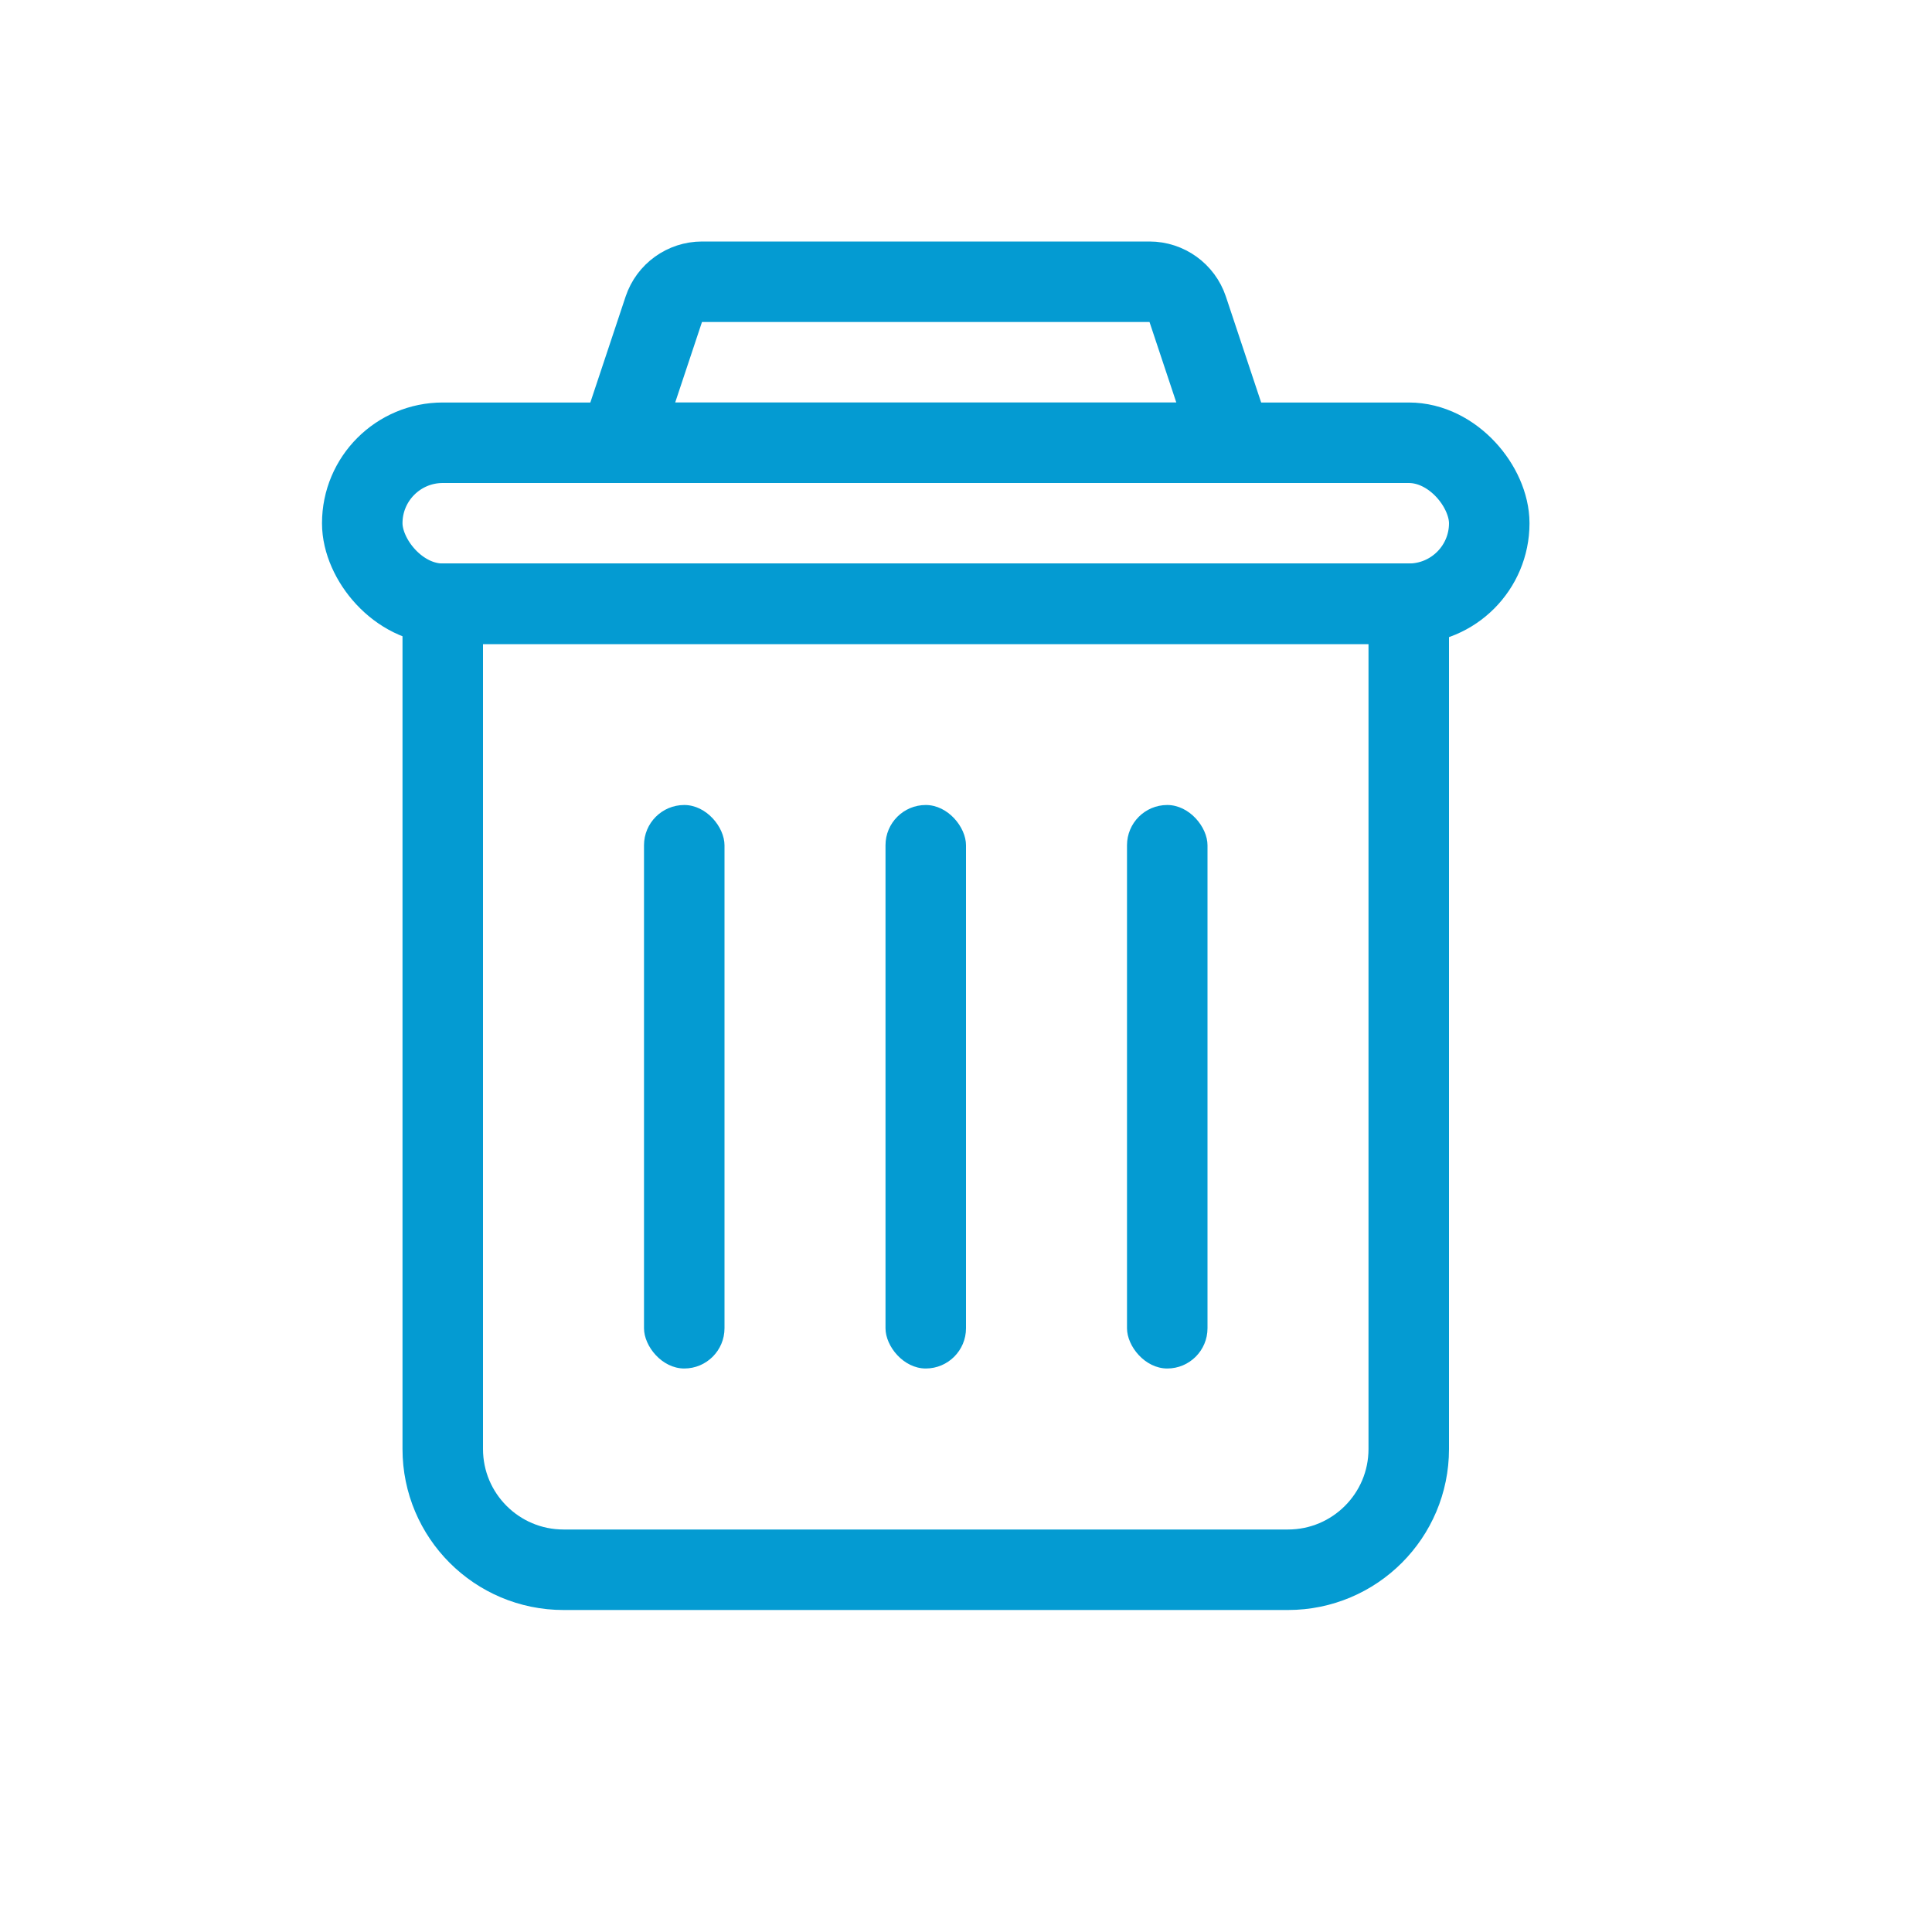 <svg xmlns="http://www.w3.org/2000/svg" viewBox="0 0 24 24">
    <g fill="none" fill-rule="evenodd" transform="translate(4 3)">
        <rect width="14" height="2" x=".5" y="2.5" stroke="#049BD2" rx="1"/>
        <path stroke="#049BD2" d="M1.5 4.5V15c0 .828.672 1.5 1.5 1.5h9c.828 0 1.5-.672 1.5-1.5V4.5h-12zM3.694 2.5h7.612L10.754.842C10.686.638 10.494.5 10.279.5H4.721c-.215 0-.407.138-.475.342L3.694 2.5z"/>
        <rect width="1" height="7" x="7" y="7" fill="#049BD2" rx=".5"/>
        <rect width="1" height="7" x="4" y="7" fill="#049BD2" rx=".5"/>
        <rect width="1" height="7" x="10" y="7" fill="#049BD2" rx=".5"/>
    </g>
</svg>
